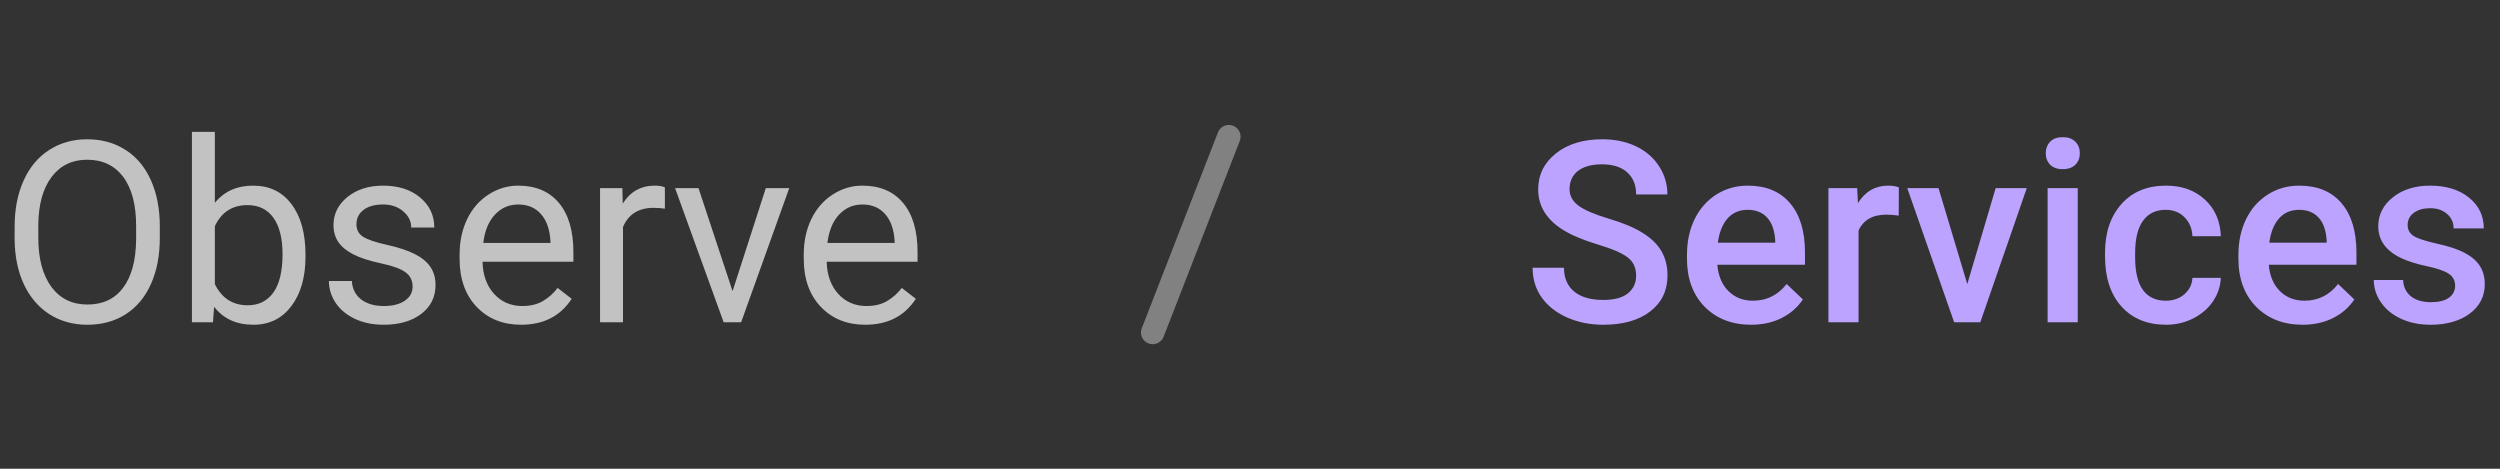 <svg width="128" height="24" viewBox="0 0 128 24" fill="none" xmlns="http://www.w3.org/2000/svg">
<rect x="0" y="0" width="128" height="24" fill="#333333" stroke="none"/>
<path d="M8.182 12.177C8.182 13.083 8.03 13.874 7.725 14.551C7.42 15.224 6.989 15.738 6.43 16.094C5.872 16.449 5.22 16.627 4.475 16.627C3.747 16.627 3.102 16.449 2.539 16.094C1.976 15.734 1.538 15.224 1.225 14.564C0.916 13.9 0.757 13.132 0.749 12.26V11.593C0.749 10.705 0.903 9.92 1.212 9.238C1.521 8.557 1.957 8.036 2.52 7.677C3.087 7.313 3.735 7.131 4.462 7.131C5.203 7.131 5.855 7.311 6.417 7.67C6.985 8.026 7.42 8.544 7.725 9.226C8.03 9.903 8.182 10.692 8.182 11.593V12.177ZM6.97 11.581C6.97 10.485 6.75 9.645 6.31 9.061C5.869 8.472 5.254 8.178 4.462 8.178C3.692 8.178 3.085 8.472 2.641 9.061C2.201 9.645 1.974 10.457 1.961 11.498V12.177C1.961 13.239 2.184 14.075 2.628 14.685C3.076 15.29 3.692 15.592 4.475 15.592C5.262 15.592 5.872 15.307 6.303 14.735C6.735 14.16 6.957 13.337 6.97 12.266V11.581ZM15.641 13.142C15.641 14.192 15.399 15.036 14.917 15.675C14.435 16.31 13.787 16.627 12.975 16.627C12.107 16.627 11.436 16.32 10.962 15.707L10.905 16.5H9.826V6.75H11.001V10.387C11.474 9.799 12.128 9.505 12.962 9.505C13.796 9.505 14.449 9.82 14.923 10.451C15.402 11.081 15.641 11.944 15.641 13.04V13.142ZM14.466 13.009C14.466 12.209 14.312 11.591 14.003 11.155C13.694 10.719 13.25 10.502 12.67 10.502C11.896 10.502 11.339 10.861 11.001 11.581V14.551C11.36 15.271 11.921 15.63 12.683 15.63C13.245 15.63 13.683 15.412 13.997 14.977C14.31 14.541 14.466 13.885 14.466 13.009ZM21.125 14.678C21.125 14.361 21.004 14.115 20.763 13.942C20.526 13.764 20.109 13.612 19.513 13.485C18.92 13.358 18.448 13.206 18.097 13.028C17.75 12.85 17.492 12.639 17.323 12.393C17.158 12.148 17.075 11.856 17.075 11.517C17.075 10.954 17.312 10.478 17.786 10.089C18.264 9.7 18.874 9.505 19.614 9.505C20.393 9.505 21.023 9.706 21.506 10.108C21.992 10.51 22.236 11.024 22.236 11.65H21.055C21.055 11.329 20.918 11.052 20.643 10.819C20.372 10.586 20.029 10.47 19.614 10.47C19.187 10.47 18.852 10.563 18.611 10.749C18.37 10.935 18.25 11.178 18.25 11.479C18.25 11.762 18.362 11.976 18.586 12.12C18.81 12.264 19.214 12.402 19.798 12.533C20.387 12.664 20.863 12.82 21.227 13.002C21.59 13.184 21.859 13.405 22.033 13.663C22.21 13.916 22.299 14.227 22.299 14.596C22.299 15.209 22.054 15.702 21.563 16.075C21.072 16.443 20.435 16.627 19.652 16.627C19.102 16.627 18.616 16.53 18.192 16.335C17.769 16.14 17.437 15.87 17.196 15.523C16.959 15.171 16.84 14.793 16.84 14.386H18.015C18.036 14.78 18.192 15.093 18.484 15.326C18.781 15.554 19.17 15.668 19.652 15.668C20.097 15.668 20.452 15.58 20.719 15.402C20.99 15.22 21.125 14.979 21.125 14.678ZM26.679 16.627C25.748 16.627 24.991 16.322 24.407 15.713C23.823 15.099 23.531 14.28 23.531 13.256V13.04C23.531 12.359 23.66 11.752 23.918 11.219C24.18 10.681 24.544 10.262 25.01 9.962C25.48 9.657 25.987 9.505 26.533 9.505C27.426 9.505 28.12 9.799 28.615 10.387C29.11 10.975 29.358 11.818 29.358 12.914V13.402H24.705C24.722 14.079 24.919 14.627 25.295 15.046C25.676 15.461 26.159 15.668 26.743 15.668C27.157 15.668 27.509 15.584 27.796 15.415C28.084 15.245 28.336 15.021 28.552 14.742L29.269 15.3C28.694 16.185 27.83 16.627 26.679 16.627ZM26.533 10.47C26.059 10.47 25.662 10.643 25.34 10.99C25.018 11.333 24.819 11.815 24.743 12.438H28.184V12.349C28.15 11.752 27.989 11.291 27.701 10.965C27.413 10.635 27.024 10.47 26.533 10.47ZM34.042 10.685C33.865 10.656 33.672 10.641 33.465 10.641C32.695 10.641 32.172 10.969 31.897 11.625V16.5H30.723V9.632H31.865L31.884 10.425C32.269 9.812 32.815 9.505 33.522 9.505C33.751 9.505 33.924 9.535 34.042 9.594V10.685ZM37.508 14.907L39.209 9.632H40.409L37.946 16.5H37.051L34.563 9.632H35.763L37.508 14.907ZM44.3 16.627C43.369 16.627 42.612 16.322 42.028 15.713C41.444 15.099 41.152 14.28 41.152 13.256V13.04C41.152 12.359 41.281 11.752 41.539 11.219C41.801 10.681 42.165 10.262 42.631 9.962C43.101 9.657 43.608 9.505 44.154 9.505C45.047 9.505 45.741 9.799 46.236 10.387C46.731 10.975 46.979 11.818 46.979 12.914V13.402H42.326C42.343 14.079 42.54 14.627 42.916 15.046C43.297 15.461 43.78 15.668 44.364 15.668C44.779 15.668 45.13 15.584 45.417 15.415C45.705 15.245 45.957 15.021 46.173 14.742L46.89 15.3C46.315 16.185 45.451 16.627 44.3 16.627ZM44.154 10.47C43.68 10.47 43.283 10.643 42.961 10.99C42.639 11.333 42.44 11.815 42.364 12.438H45.805V12.349C45.771 11.752 45.61 11.291 45.322 10.965C45.035 10.635 44.645 10.47 44.154 10.47Z" fill="white" fill-opacity="0.7"/>
<path d="M59.019 17.623H59.019C58.596 17.623 58.306 17.199 58.459 16.805L62.358 6.781C62.447 6.55 62.67 6.398 62.917 6.398H62.917C63.34 6.398 63.63 6.823 63.477 7.216L59.578 17.24C59.488 17.471 59.266 17.623 59.019 17.623Z" fill="white" fill-opacity="0.38"/>
<path d="M83.77 14.12C83.77 13.713 83.626 13.4 83.338 13.18C83.055 12.96 82.541 12.738 81.796 12.514C81.051 12.289 80.459 12.04 80.019 11.765C79.176 11.236 78.755 10.546 78.755 9.695C78.755 8.951 79.058 8.337 79.663 7.854C80.272 7.372 81.062 7.131 82.031 7.131C82.674 7.131 83.247 7.249 83.751 7.486C84.255 7.723 84.65 8.062 84.938 8.502C85.226 8.938 85.37 9.422 85.37 9.956H83.77C83.77 9.473 83.618 9.097 83.313 8.826C83.013 8.551 82.581 8.413 82.018 8.413C81.493 8.413 81.085 8.525 80.793 8.75C80.505 8.974 80.361 9.287 80.361 9.689C80.361 10.027 80.518 10.311 80.831 10.54C81.144 10.764 81.66 10.984 82.38 11.2C83.099 11.411 83.677 11.655 84.113 11.93C84.549 12.2 84.868 12.514 85.071 12.869C85.274 13.22 85.376 13.633 85.376 14.107C85.376 14.877 85.08 15.491 84.487 15.948C83.899 16.401 83.099 16.627 82.088 16.627C81.419 16.627 80.803 16.504 80.241 16.259C79.682 16.009 79.246 15.666 78.933 15.23C78.624 14.795 78.47 14.287 78.47 13.707H80.076C80.076 14.232 80.249 14.638 80.596 14.926C80.943 15.213 81.44 15.357 82.088 15.357C82.647 15.357 83.065 15.245 83.345 15.021C83.628 14.793 83.77 14.492 83.77 14.12ZM89.661 16.627C88.683 16.627 87.89 16.32 87.28 15.707C86.675 15.089 86.373 14.268 86.373 13.244V13.053C86.373 12.368 86.504 11.756 86.766 11.219C87.033 10.677 87.405 10.256 87.883 9.956C88.362 9.655 88.895 9.505 89.483 9.505C90.418 9.505 91.14 9.803 91.647 10.4C92.159 10.997 92.415 11.841 92.415 12.933V13.555H87.928C87.974 14.122 88.163 14.57 88.493 14.9C88.827 15.23 89.246 15.396 89.749 15.396C90.456 15.396 91.032 15.11 91.476 14.539L92.308 15.332C92.033 15.742 91.664 16.062 91.203 16.291C90.746 16.515 90.232 16.627 89.661 16.627ZM89.477 10.743C89.053 10.743 88.711 10.891 88.448 11.187C88.19 11.483 88.025 11.896 87.953 12.425H90.892V12.31C90.858 11.794 90.721 11.405 90.48 11.143C90.238 10.876 89.904 10.743 89.477 10.743ZM97.214 11.041C97.011 11.007 96.802 10.99 96.586 10.99C95.879 10.99 95.403 11.261 95.158 11.803V16.5H93.615V9.632H95.088L95.126 10.4C95.498 9.803 96.015 9.505 96.675 9.505C96.895 9.505 97.077 9.535 97.221 9.594L97.214 11.041ZM100.725 14.545L102.178 9.632H103.771L101.391 16.5H100.052L97.652 9.632H99.252L100.725 14.545ZM106.38 16.5H104.838V9.632H106.38V16.5ZM104.743 7.848C104.743 7.611 104.817 7.414 104.965 7.258C105.117 7.101 105.333 7.023 105.612 7.023C105.892 7.023 106.107 7.101 106.26 7.258C106.412 7.414 106.488 7.611 106.488 7.848C106.488 8.081 106.412 8.276 106.26 8.432C106.107 8.584 105.892 8.661 105.612 8.661C105.333 8.661 105.117 8.584 104.965 8.432C104.817 8.276 104.743 8.081 104.743 7.848ZM110.887 15.396C111.272 15.396 111.592 15.283 111.846 15.059C112.1 14.835 112.235 14.558 112.252 14.227H113.706C113.689 14.655 113.555 15.055 113.306 15.427C113.056 15.795 112.717 16.087 112.29 16.303C111.863 16.519 111.401 16.627 110.906 16.627C109.946 16.627 109.184 16.316 108.621 15.694C108.058 15.072 107.777 14.213 107.777 13.117V12.958C107.777 11.913 108.056 11.077 108.615 10.451C109.173 9.82 109.935 9.505 110.9 9.505C111.717 9.505 112.381 9.744 112.893 10.222C113.409 10.696 113.68 11.32 113.706 12.095H112.252C112.235 11.701 112.1 11.377 111.846 11.123C111.596 10.87 111.277 10.743 110.887 10.743C110.388 10.743 110.003 10.925 109.732 11.289C109.461 11.648 109.324 12.196 109.319 12.933V13.18C109.319 13.925 109.453 14.481 109.719 14.85C109.99 15.213 110.379 15.396 110.887 15.396ZM117.895 16.627C116.917 16.627 116.124 16.32 115.515 15.707C114.91 15.089 114.607 14.268 114.607 13.244V13.053C114.607 12.368 114.738 11.756 115 11.219C115.267 10.677 115.639 10.256 116.118 9.956C116.596 9.655 117.129 9.505 117.717 9.505C118.653 9.505 119.374 9.803 119.882 10.4C120.394 10.997 120.65 11.841 120.65 12.933V13.555H116.162C116.209 14.122 116.397 14.57 116.727 14.9C117.061 15.23 117.48 15.396 117.984 15.396C118.691 15.396 119.266 15.11 119.71 14.539L120.542 15.332C120.267 15.742 119.899 16.062 119.438 16.291C118.98 16.515 118.466 16.627 117.895 16.627ZM117.711 10.743C117.288 10.743 116.945 10.891 116.683 11.187C116.424 11.483 116.259 11.896 116.188 12.425H119.126V12.31C119.093 11.794 118.955 11.405 118.714 11.143C118.473 10.876 118.138 10.743 117.711 10.743ZM125.703 14.634C125.703 14.359 125.588 14.149 125.36 14.005C125.136 13.861 124.761 13.735 124.236 13.624C123.712 13.514 123.274 13.375 122.922 13.206C122.152 12.833 121.767 12.294 121.767 11.587C121.767 10.995 122.017 10.499 122.516 10.102C123.015 9.704 123.65 9.505 124.42 9.505C125.241 9.505 125.904 9.708 126.407 10.114C126.915 10.521 127.169 11.047 127.169 11.695H125.626C125.626 11.399 125.516 11.153 125.296 10.959C125.076 10.76 124.784 10.66 124.42 10.66C124.082 10.66 123.805 10.738 123.589 10.895C123.377 11.052 123.271 11.261 123.271 11.523C123.271 11.76 123.371 11.944 123.57 12.076C123.769 12.207 124.171 12.34 124.776 12.476C125.381 12.607 125.855 12.765 126.198 12.952C126.545 13.134 126.801 13.354 126.966 13.612C127.135 13.87 127.22 14.183 127.22 14.551C127.22 15.169 126.964 15.671 126.452 16.056C125.94 16.436 125.269 16.627 124.439 16.627C123.877 16.627 123.375 16.525 122.935 16.322C122.495 16.119 122.152 15.84 121.907 15.484C121.661 15.129 121.539 14.746 121.539 14.335H123.037C123.058 14.699 123.195 14.981 123.449 15.18C123.703 15.374 124.04 15.472 124.458 15.472C124.865 15.472 125.174 15.396 125.385 15.243C125.597 15.087 125.703 14.883 125.703 14.634Z" fill="#BCA3FF"/>
</svg>
